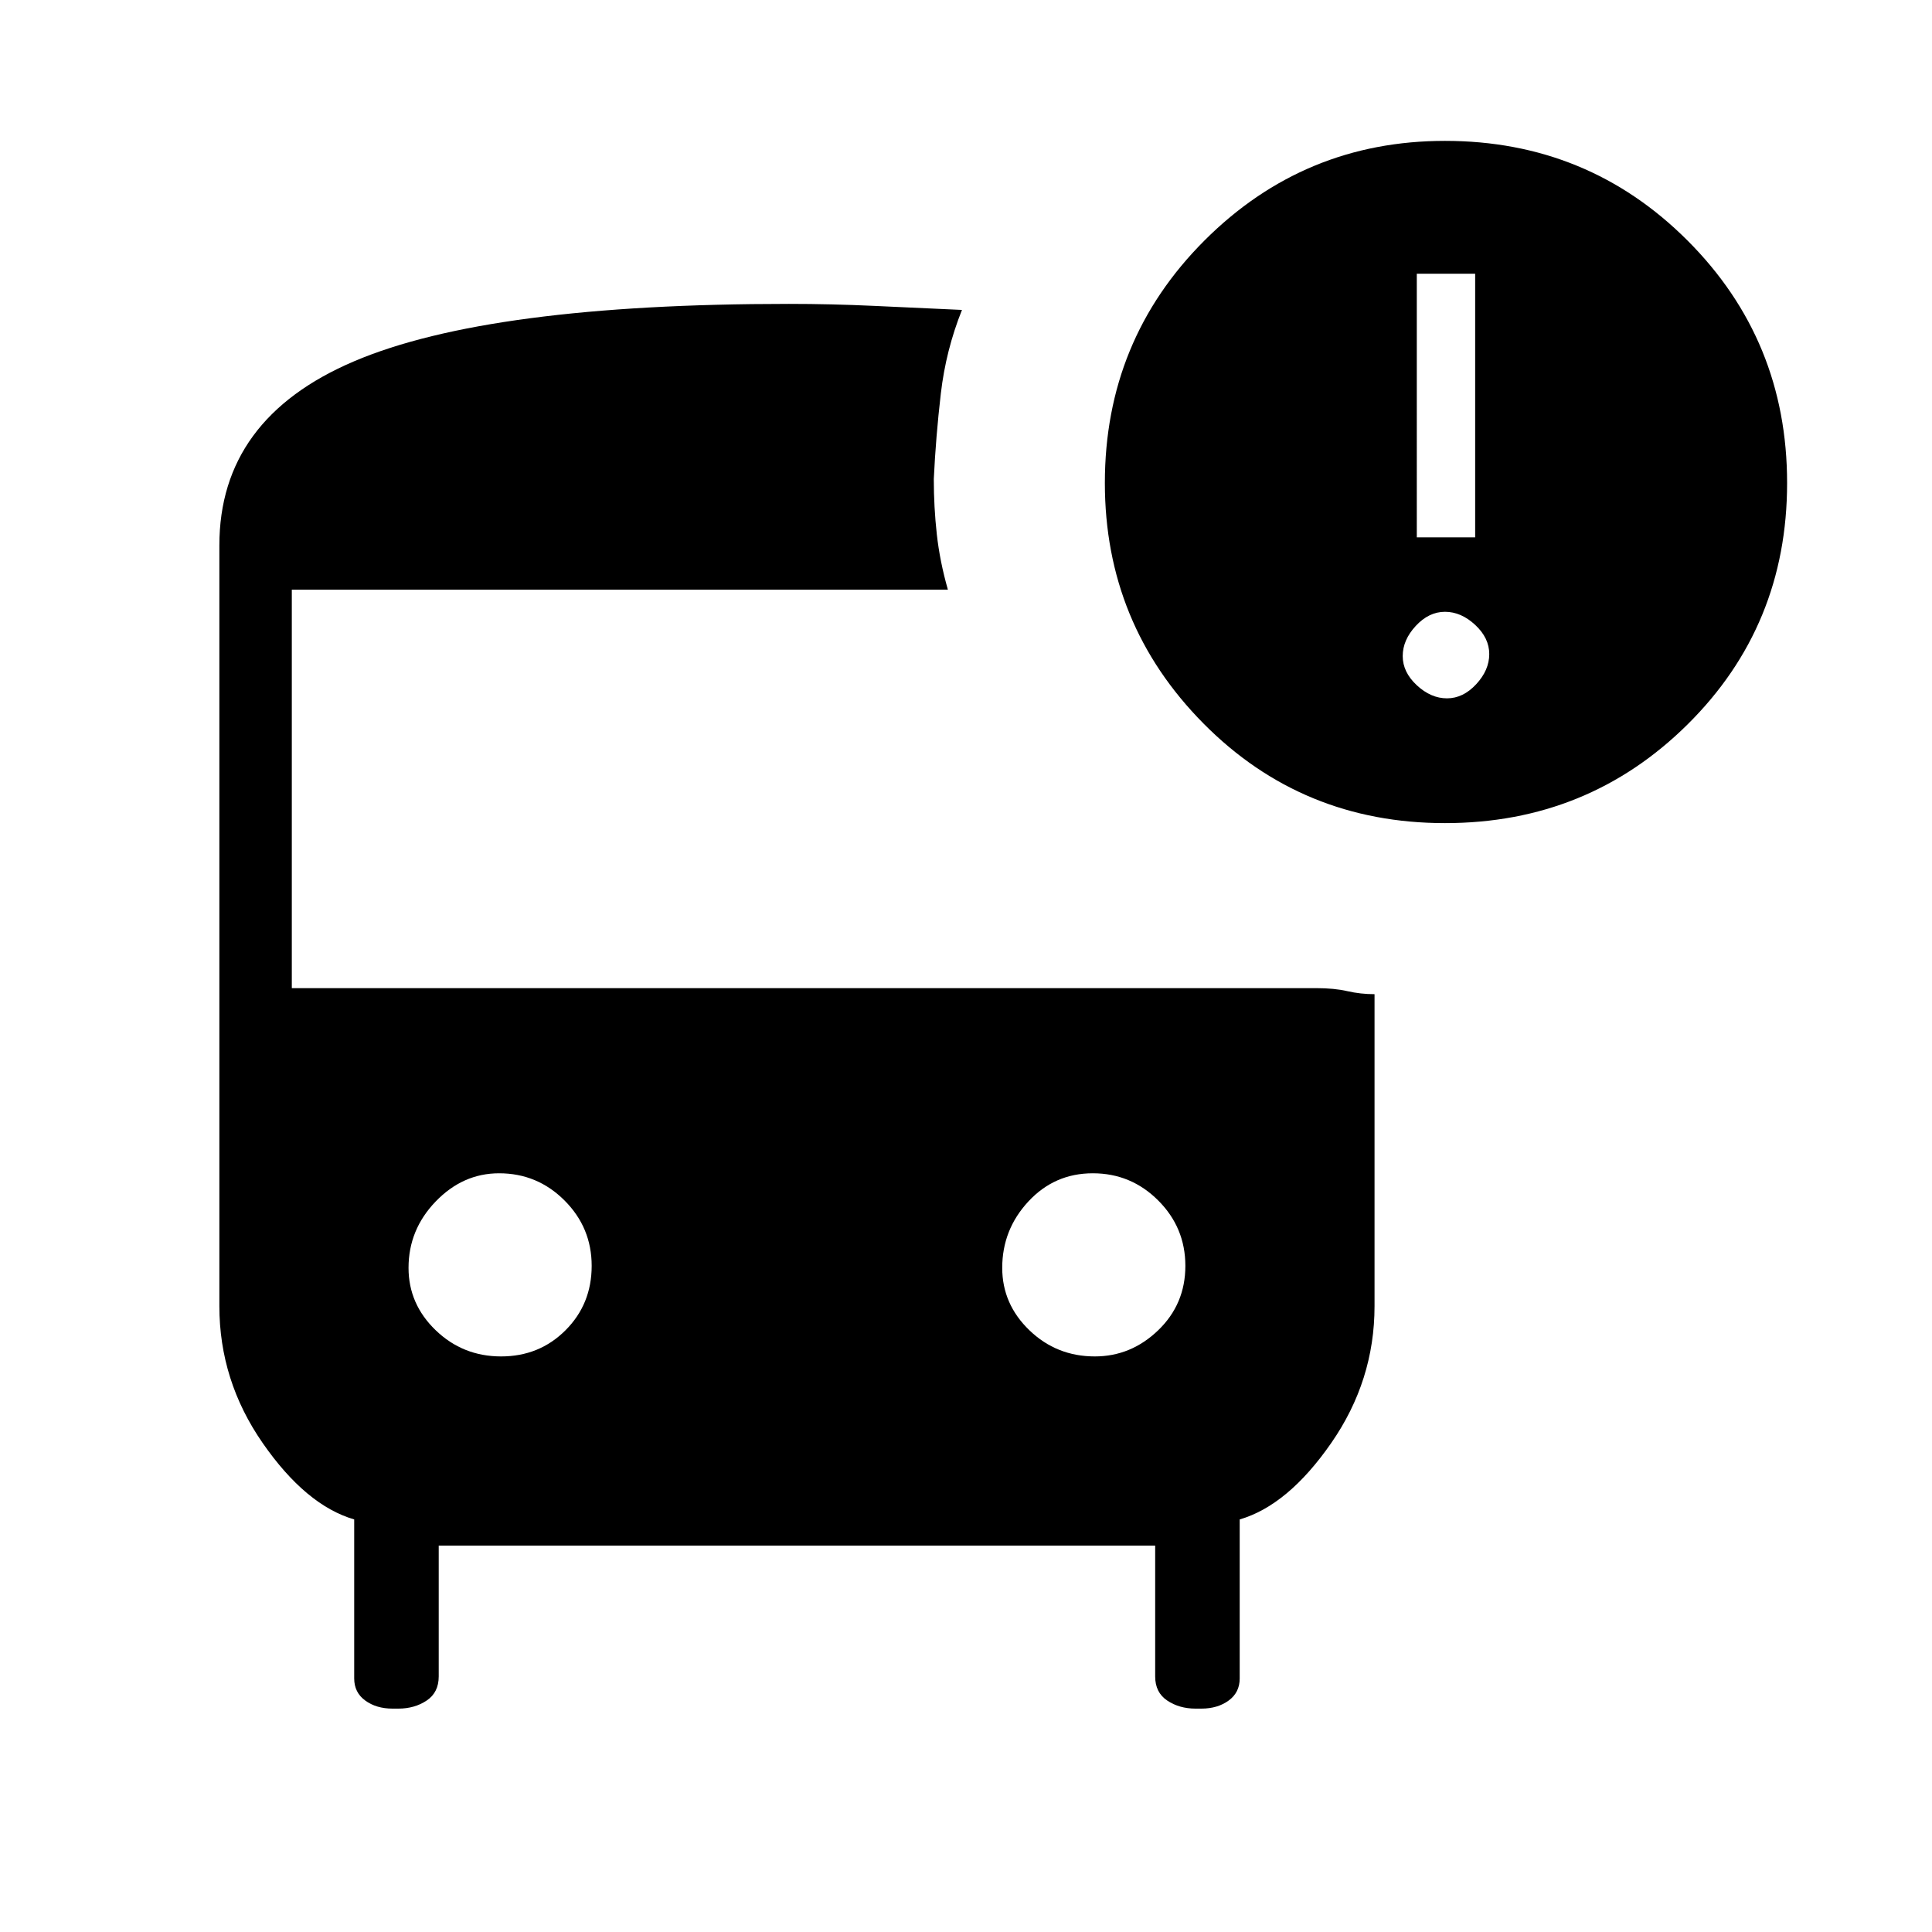 <svg xmlns="http://www.w3.org/2000/svg" height="48" width="48"><path d="M35.9 20.45q-3.55 0-6-2.475T27.45 12q0-3.55 2.475-6.025Q32.4 3.5 35.9 3.5q3.55 0 6.025 2.475Q44.4 8.45 44.4 12q0 3.55-2.475 6T35.9 20.45Zm-.7-7.1h1.45V6.8H35.2Zm.75 4q.4 0 .725-.35.325-.35.325-.75t-.35-.725q-.35-.325-.75-.325t-.725.35q-.325.35-.325.75t.35.725q.35.325.75.325ZM12.45 33.7q.95 0 1.6-.65.65-.65.65-1.6 0-.95-.675-1.625T12.4 29.15q-.9 0-1.575.7-.675.7-.675 1.65 0 .9.675 1.55t1.625.65Zm14.75 0q.9 0 1.575-.65.675-.65.675-1.6 0-.95-.675-1.625t-1.625-.675q-.95 0-1.6.7-.65.7-.65 1.65 0 .9.675 1.55t1.625.65ZM9.75 42.45q-.4 0-.675-.2T8.8 41.7v-3.95q-1.2-.35-2.275-1.9-1.075-1.55-1.075-3.4v-18.9q0-3.15 3.35-4.575Q12.15 7.55 19.6 7.55q1.05 0 2.125.05l2.175.1q-.4 1-.525 2.075-.125 1.075-.175 2.125 0 .7.075 1.375t.275 1.375H7.25v9.9H32.7q.45 0 .775.075t.675.075v7.75q0 1.85-1.075 3.4Q32 37.4 30.8 37.75v3.95q0 .35-.275.55-.275.2-.675.2h-.15q-.4 0-.7-.2-.3-.2-.3-.6V38.4H10.9v3.25q0 .4-.3.6-.3.2-.7.2Z"/></svg>